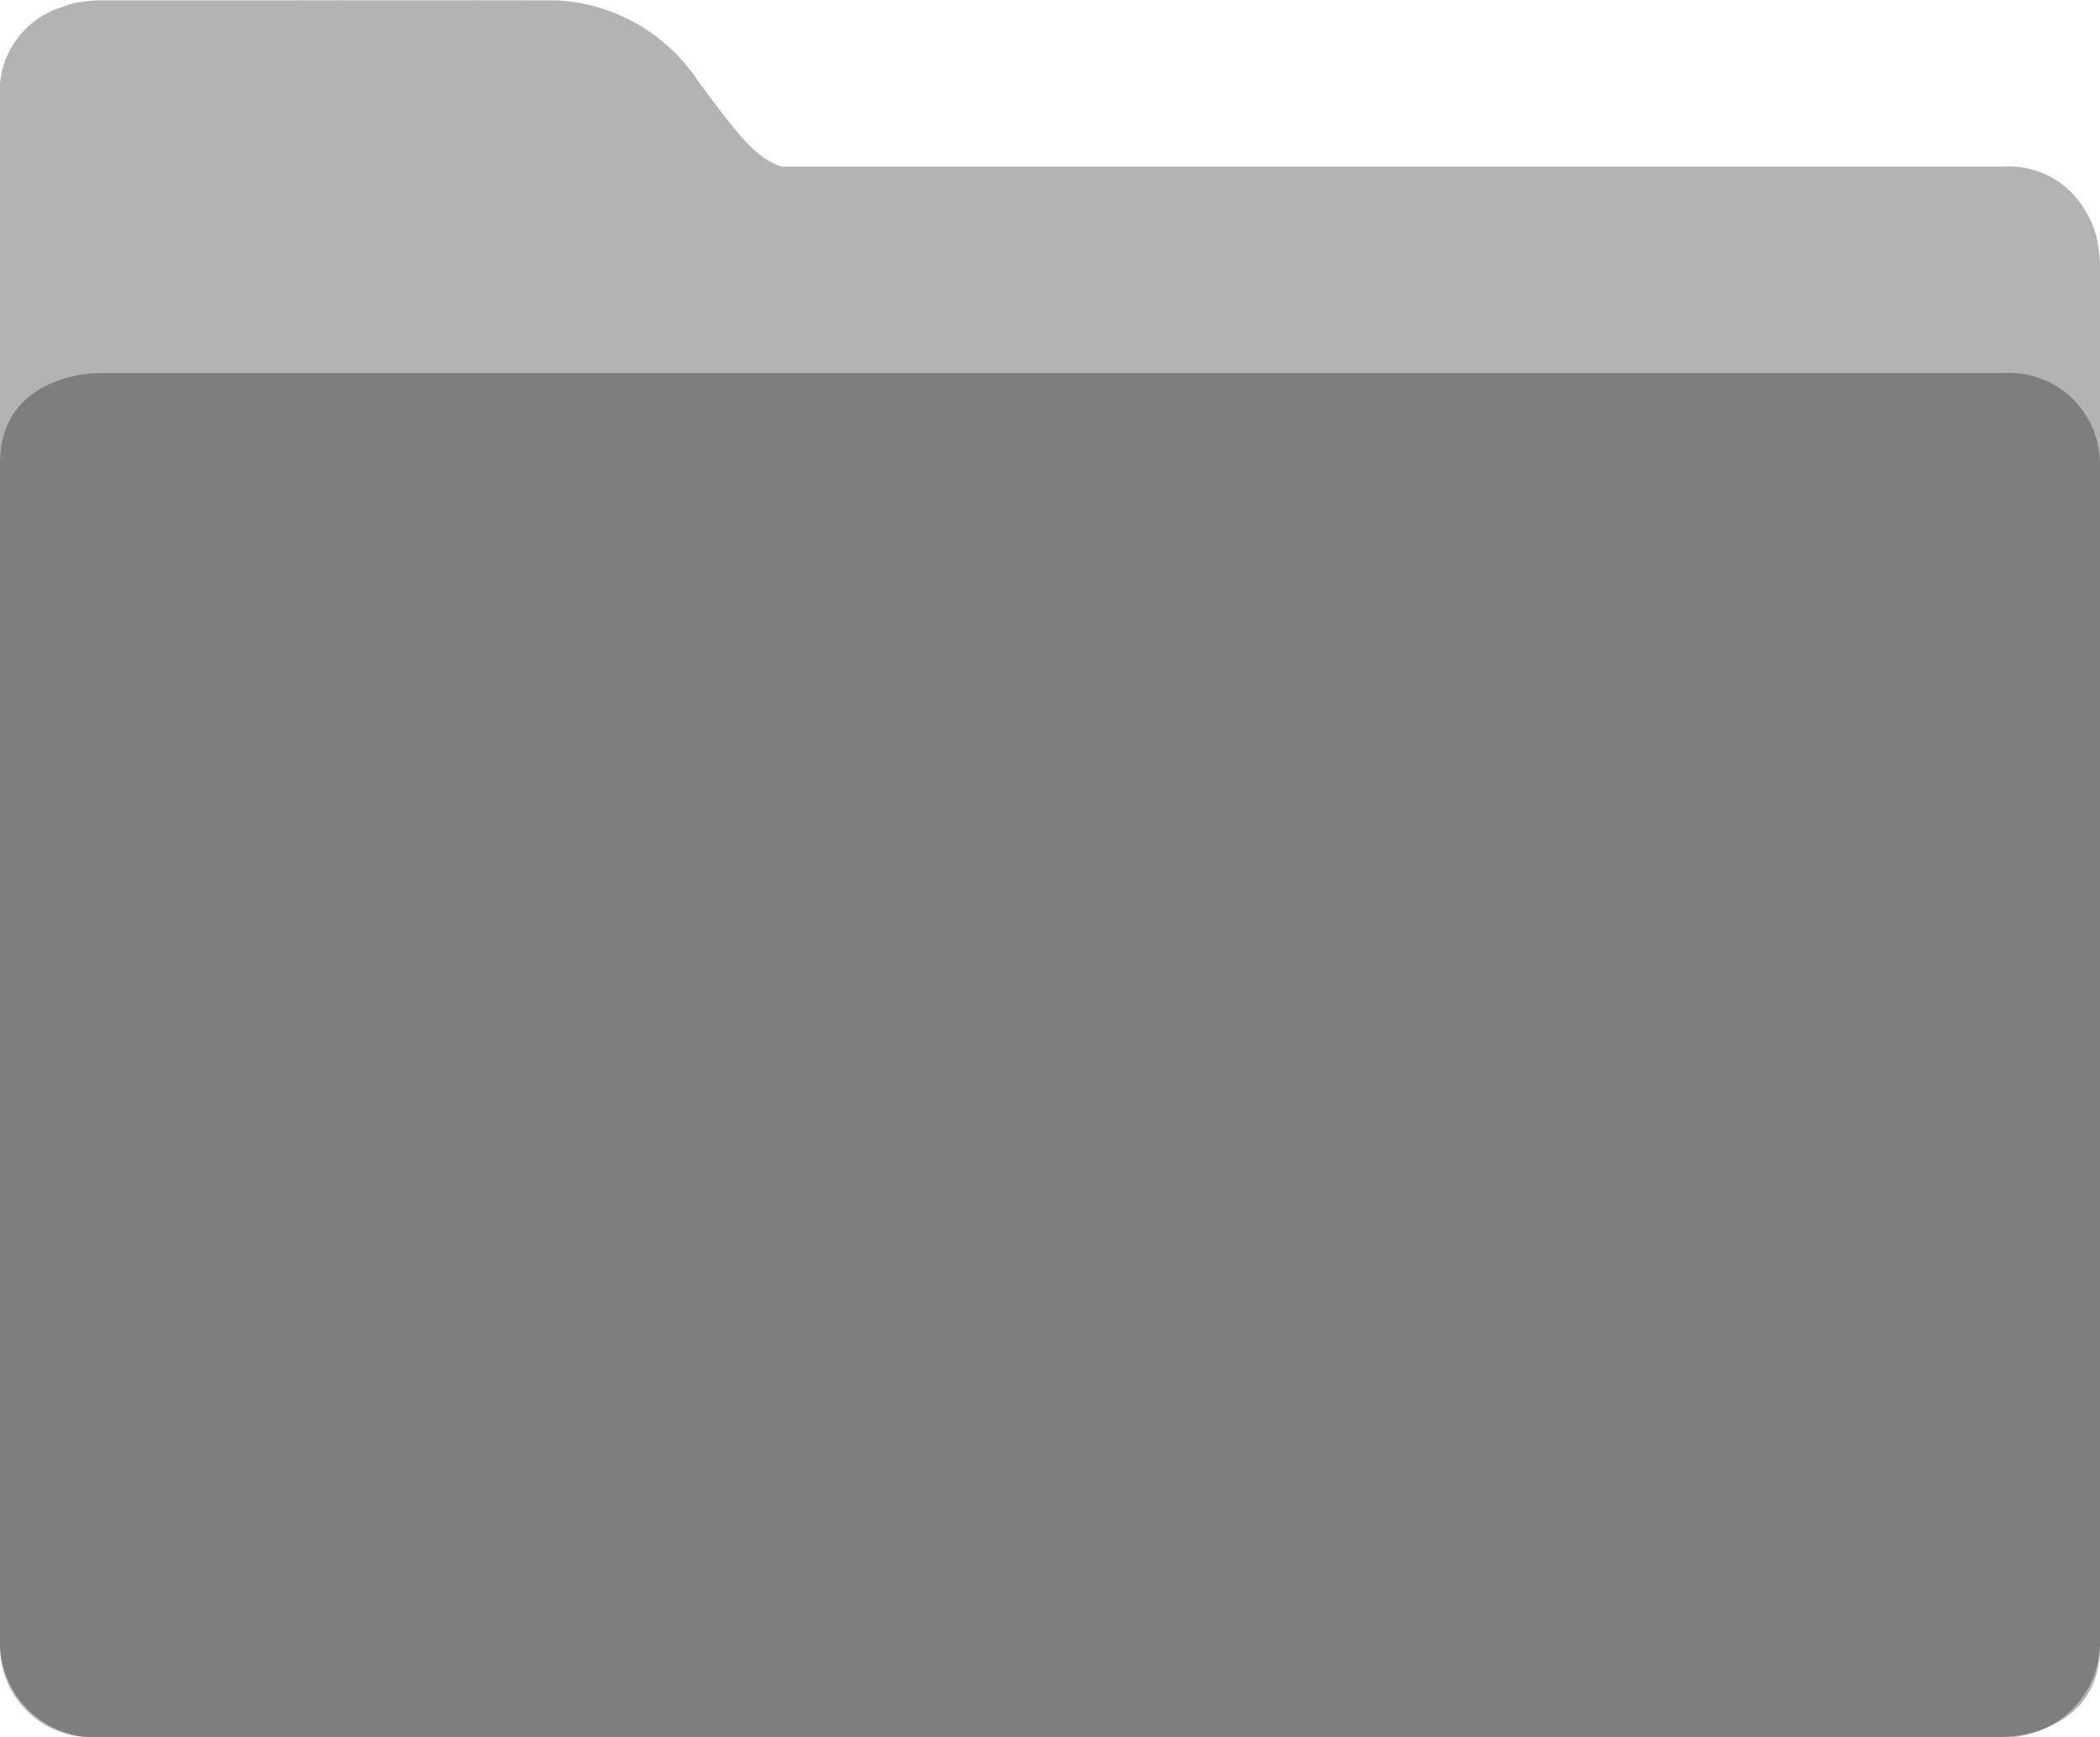 <svg xmlns="http://www.w3.org/2000/svg" width="35" height="28.951" viewBox="0 0 35 28.951">
  <g id="Group_1710" data-name="Group 1710" transform="translate(-102.799 -130.775)">
    <path id="Path_244" data-name="Path 244" d="M137.8,158.1V135.181a1.724,1.724,0,0,0-.026-.258,1.373,1.373,0,0,0-.185-.57,1.462,1.462,0,0,0-1.415-.8H115.827c-.439-.147-.713-.516-1.375-1.4a3.009,3.009,0,0,0-2.371-1.372s-2.507-.005-4.714,0h-2.942a1.724,1.724,0,0,0-.243.024,1.01,1.01,0,0,0-.331.082,1.47,1.47,0,0,0-1.053,1.52v25.7a1.593,1.593,0,0,0,1.626,1.627h31.747A1.593,1.593,0,0,0,137.8,158.1" transform="translate(0 0)" opacity="0.3"/>
    <path id="Path_245" data-name="Path 245" d="M104.426,169.646s-1.626,0-1.626,1.506v19.72a1.515,1.515,0,0,0,1.626,1.506h31.747s1.626,0,1.626-1.506v-19.72a1.515,1.515,0,0,0-1.626-1.506Z" transform="translate(-0.001 -32.652)" opacity="0.3"/>
  </g>
</svg>
